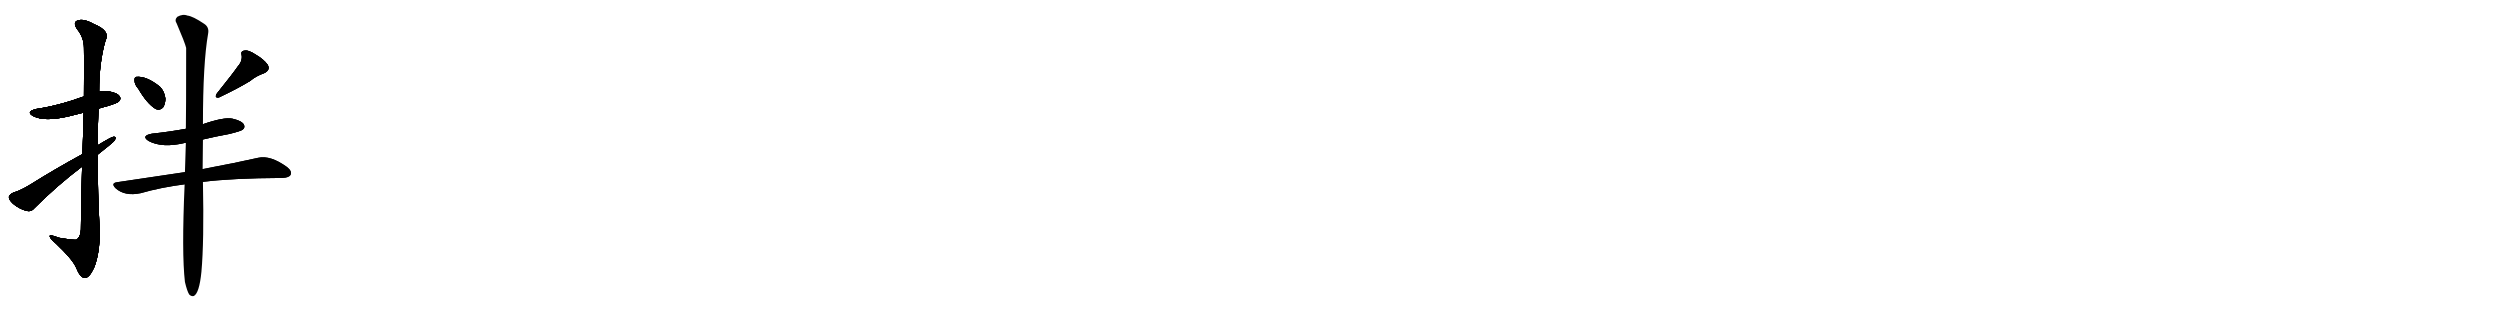 <svg version="1.1" viewBox="0 0 8192 1024" xmlns="http://www.w3.org/2000/svg">
  
  <g transform="scale(1, -1) translate(0, -900)" class="origin">
    <style type="text/css">
        .origin {display:none;}
        .hide {display:none;}
        .stroke {fill: #000000;}
        
.step1 {transform: translateX(1024px);}
.step2 {transform: translateX(2048px);}
.step3 {transform: translateX(3072px);}
.step4 {transform: translateX(4096px);}
.step5 {transform: translateX(5120px);}
.step6 {transform: translateX(6144px);}
.step7 {transform: translateX(7168px);}
.step8 {transform: translateX(8192px);}
.step9 {transform: translateX(9216px);}
.step10 {transform: translateX(10240px);}
.step11 {transform: translateX(11264px);}
.step12 {transform: translateX(12288px);}
.step13 {transform: translateX(13312px);}
.step14 {transform: translateX(14336px);}
.step15 {transform: translateX(15360px);}
.step16 {transform: translateX(16384px);}
.step17 {transform: translateX(17408px);}
.step18 {transform: translateX(18432px);}
.step19 {transform: translateX(19456px);}
.step20 {transform: translateX(20480px);}
.step21 {transform: translateX(21504px);}
.step22 {transform: translateX(22528px);}
.step23 {transform: translateX(23552px);}
.step24 {transform: translateX(24576px);}
.step25 {transform: translateX(25600px);}
.step26 {transform: translateX(26624px);}
.step27 {transform: translateX(27648px);}
.step28 {transform: translateX(28672px);}
.step29 {transform: translateX(29696px);}
    </style>

    <path d="M 323 544 Q 335 548 351 552 Q 384 562 389 567 Q 398 576 392 584 Q 385 596 354 601 Q 339 602 325 600 L 275 584 Q 193 554 119 543 Q 82 534 110 519 Q 146 501 222 518 Q 246 524 274 531 L 323 544 Z" fill="lightgray"/>
    <path d="M 269 354 Q 266 263 265 148 Q 264 124 251 115 Q 247 112 193 121 Q 160 134 163 125 Q 164 118 183 102 Q 237 51 249 24 Q 262 -9 277 -11 Q 292 -12 308 22 Q 327 68 327 142 Q 320 268 320 393 L 320 424 Q 320 485 323 544 L 325 600 Q 325 697 346 768 Q 362 799 308 821 Q 274 840 255 833 Q 237 827 253 804 Q 275 777 275 743 Q 276 727 275 584 L 274 531 Q 273 473 270 395 L 269 354 Z" fill="lightgray"/>
    <path d="M 320 393 Q 371 433 376 440 Q 383 453 372 452 Q 366 452 320 424 L 270 395 Q 180 346 102 297 Q 68 276 44 269 Q 31 263 29 255 Q 28 246 43 232 Q 62 216 86 209 Q 102 205 112 217 Q 188 293 269 354 L 320 393 Z" fill="lightgray"/>
    <path d="M 454 608 Q 482 560 510 543 Q 525 537 535 549 Q 542 561 542 577 Q 539 601 524 616 Q 479 652 446 648 Q 440 647 441 635 Q 441 623 454 608 Z" fill="lightgray"/>
    <path d="M 779 682 Q 767 664 711 594 Q 701 578 718 581 Q 781 611 820 635 Q 839 651 865 660 Q 887 670 877 688 Q 864 706 838 721 Q 814 737 801 734 Q 788 733 792 719 Q 795 700 779 682 Z" fill="lightgray"/>
    <path d="M 665 443 Q 707 453 751 461 Q 788 470 795 475 Q 804 482 799 492 Q 792 504 762 511 Q 734 517 665 493 L 609 478 Q 555 468 498 462 Q 461 455 487 438 Q 532 414 607 432 L 609 432 L 665 443 Z" fill="lightgray"/>
    <path d="M 665 304 Q 759 316 926 317 Q 947 318 952 327 Q 958 339 940 353 Q 886 392 846 383 Q 776 367 664 346 L 606 336 Q 503 321 384 303 Q 362 300 379 283 Q 409 256 461 267 Q 527 286 605 296 L 665 304 Z" fill="lightgray"/>
    <path d="M 606 -24 Q 613 -54 620 -65 Q 627 -72 635 -70 Q 653 -61 660 9 Q 669 108 665 304 L 664 346 Q 664 389 665 443 L 665 493 Q 665 694 682 790 Q 686 811 669 822 Q 632 847 614 849 Q 599 855 581 845 Q 571 835 579 823 Q 606 760 610 743 Q 610 524 609 478 L 609 432 Q 608 386 606 336 L 605 296 Q 595 70 606 -24 Z" fill="lightgray"/></g>
<g transform="scale(1, -1) translate(0, -900)">
    <style type="text/css">
        .origin {display:none;}
        .hide {display:none;}
        .stroke {fill: #000000;}
        
.step1 {transform: translateX(1024px);}
.step2 {transform: translateX(2048px);}
.step3 {transform: translateX(3072px);}
.step4 {transform: translateX(4096px);}
.step5 {transform: translateX(5120px);}
.step6 {transform: translateX(6144px);}
.step7 {transform: translateX(7168px);}
.step8 {transform: translateX(8192px);}
.step9 {transform: translateX(9216px);}
.step10 {transform: translateX(10240px);}
.step11 {transform: translateX(11264px);}
.step12 {transform: translateX(12288px);}
.step13 {transform: translateX(13312px);}
.step14 {transform: translateX(14336px);}
.step15 {transform: translateX(15360px);}
.step16 {transform: translateX(16384px);}
.step17 {transform: translateX(17408px);}
.step18 {transform: translateX(18432px);}
.step19 {transform: translateX(19456px);}
.step20 {transform: translateX(20480px);}
.step21 {transform: translateX(21504px);}
.step22 {transform: translateX(22528px);}
.step23 {transform: translateX(23552px);}
.step24 {transform: translateX(24576px);}
.step25 {transform: translateX(25600px);}
.step26 {transform: translateX(26624px);}
.step27 {transform: translateX(27648px);}
.step28 {transform: translateX(28672px);}
.step29 {transform: translateX(29696px);}
    </style>

    <path d="M 323 544 Q 335 548 351 552 Q 384 562 389 567 Q 398 576 392 584 Q 385 596 354 601 Q 339 602 325 600 L 275 584 Q 193 554 119 543 Q 82 534 110 519 Q 146 501 222 518 Q 246 524 274 531 L 323 544 Z" fill="lightgray" class="stroke step0"/>
    <path d="M 269 354 Q 266 263 265 148 Q 264 124 251 115 Q 247 112 193 121 Q 160 134 163 125 Q 164 118 183 102 Q 237 51 249 24 Q 262 -9 277 -11 Q 292 -12 308 22 Q 327 68 327 142 Q 320 268 320 393 L 320 424 Q 320 485 323 544 L 325 600 Q 325 697 346 768 Q 362 799 308 821 Q 274 840 255 833 Q 237 827 253 804 Q 275 777 275 743 Q 276 727 275 584 L 274 531 Q 273 473 270 395 L 269 354 Z" fill="lightgray" class="hide"/>
    <path d="M 320 393 Q 371 433 376 440 Q 383 453 372 452 Q 366 452 320 424 L 270 395 Q 180 346 102 297 Q 68 276 44 269 Q 31 263 29 255 Q 28 246 43 232 Q 62 216 86 209 Q 102 205 112 217 Q 188 293 269 354 L 320 393 Z" fill="lightgray" class="hide"/>
    <path d="M 454 608 Q 482 560 510 543 Q 525 537 535 549 Q 542 561 542 577 Q 539 601 524 616 Q 479 652 446 648 Q 440 647 441 635 Q 441 623 454 608 Z" fill="lightgray" class="hide"/>
    <path d="M 779 682 Q 767 664 711 594 Q 701 578 718 581 Q 781 611 820 635 Q 839 651 865 660 Q 887 670 877 688 Q 864 706 838 721 Q 814 737 801 734 Q 788 733 792 719 Q 795 700 779 682 Z" fill="lightgray" class="hide"/>
    <path d="M 665 443 Q 707 453 751 461 Q 788 470 795 475 Q 804 482 799 492 Q 792 504 762 511 Q 734 517 665 493 L 609 478 Q 555 468 498 462 Q 461 455 487 438 Q 532 414 607 432 L 609 432 L 665 443 Z" fill="lightgray" class="hide"/>
    <path d="M 665 304 Q 759 316 926 317 Q 947 318 952 327 Q 958 339 940 353 Q 886 392 846 383 Q 776 367 664 346 L 606 336 Q 503 321 384 303 Q 362 300 379 283 Q 409 256 461 267 Q 527 286 605 296 L 665 304 Z" fill="lightgray" class="hide"/>
    <path d="M 606 -24 Q 613 -54 620 -65 Q 627 -72 635 -70 Q 653 -61 660 9 Q 669 108 665 304 L 664 346 Q 664 389 665 443 L 665 493 Q 665 694 682 790 Q 686 811 669 822 Q 632 847 614 849 Q 599 855 581 845 Q 571 835 579 823 Q 606 760 610 743 Q 610 524 609 478 L 609 432 Q 608 386 606 336 L 605 296 Q 595 70 606 -24 Z" fill="lightgray" class="hide"/></g><g transform="scale(1, -1) translate(0, -900)">
    <style type="text/css">
        .origin {display:none;}
        .hide {display:none;}
        .stroke {fill: #000000;}
        
.step1 {transform: translateX(1024px);}
.step2 {transform: translateX(2048px);}
.step3 {transform: translateX(3072px);}
.step4 {transform: translateX(4096px);}
.step5 {transform: translateX(5120px);}
.step6 {transform: translateX(6144px);}
.step7 {transform: translateX(7168px);}
.step8 {transform: translateX(8192px);}
.step9 {transform: translateX(9216px);}
.step10 {transform: translateX(10240px);}
.step11 {transform: translateX(11264px);}
.step12 {transform: translateX(12288px);}
.step13 {transform: translateX(13312px);}
.step14 {transform: translateX(14336px);}
.step15 {transform: translateX(15360px);}
.step16 {transform: translateX(16384px);}
.step17 {transform: translateX(17408px);}
.step18 {transform: translateX(18432px);}
.step19 {transform: translateX(19456px);}
.step20 {transform: translateX(20480px);}
.step21 {transform: translateX(21504px);}
.step22 {transform: translateX(22528px);}
.step23 {transform: translateX(23552px);}
.step24 {transform: translateX(24576px);}
.step25 {transform: translateX(25600px);}
.step26 {transform: translateX(26624px);}
.step27 {transform: translateX(27648px);}
.step28 {transform: translateX(28672px);}
.step29 {transform: translateX(29696px);}
    </style>

    <path d="M 323 544 Q 335 548 351 552 Q 384 562 389 567 Q 398 576 392 584 Q 385 596 354 601 Q 339 602 325 600 L 275 584 Q 193 554 119 543 Q 82 534 110 519 Q 146 501 222 518 Q 246 524 274 531 L 323 544 Z" fill="lightgray" class="stroke step1"/>
    <path d="M 269 354 Q 266 263 265 148 Q 264 124 251 115 Q 247 112 193 121 Q 160 134 163 125 Q 164 118 183 102 Q 237 51 249 24 Q 262 -9 277 -11 Q 292 -12 308 22 Q 327 68 327 142 Q 320 268 320 393 L 320 424 Q 320 485 323 544 L 325 600 Q 325 697 346 768 Q 362 799 308 821 Q 274 840 255 833 Q 237 827 253 804 Q 275 777 275 743 Q 276 727 275 584 L 274 531 Q 273 473 270 395 L 269 354 Z" fill="lightgray" class="stroke step1"/>
    <path d="M 320 393 Q 371 433 376 440 Q 383 453 372 452 Q 366 452 320 424 L 270 395 Q 180 346 102 297 Q 68 276 44 269 Q 31 263 29 255 Q 28 246 43 232 Q 62 216 86 209 Q 102 205 112 217 Q 188 293 269 354 L 320 393 Z" fill="lightgray" class="hide"/>
    <path d="M 454 608 Q 482 560 510 543 Q 525 537 535 549 Q 542 561 542 577 Q 539 601 524 616 Q 479 652 446 648 Q 440 647 441 635 Q 441 623 454 608 Z" fill="lightgray" class="hide"/>
    <path d="M 779 682 Q 767 664 711 594 Q 701 578 718 581 Q 781 611 820 635 Q 839 651 865 660 Q 887 670 877 688 Q 864 706 838 721 Q 814 737 801 734 Q 788 733 792 719 Q 795 700 779 682 Z" fill="lightgray" class="hide"/>
    <path d="M 665 443 Q 707 453 751 461 Q 788 470 795 475 Q 804 482 799 492 Q 792 504 762 511 Q 734 517 665 493 L 609 478 Q 555 468 498 462 Q 461 455 487 438 Q 532 414 607 432 L 609 432 L 665 443 Z" fill="lightgray" class="hide"/>
    <path d="M 665 304 Q 759 316 926 317 Q 947 318 952 327 Q 958 339 940 353 Q 886 392 846 383 Q 776 367 664 346 L 606 336 Q 503 321 384 303 Q 362 300 379 283 Q 409 256 461 267 Q 527 286 605 296 L 665 304 Z" fill="lightgray" class="hide"/>
    <path d="M 606 -24 Q 613 -54 620 -65 Q 627 -72 635 -70 Q 653 -61 660 9 Q 669 108 665 304 L 664 346 Q 664 389 665 443 L 665 493 Q 665 694 682 790 Q 686 811 669 822 Q 632 847 614 849 Q 599 855 581 845 Q 571 835 579 823 Q 606 760 610 743 Q 610 524 609 478 L 609 432 Q 608 386 606 336 L 605 296 Q 595 70 606 -24 Z" fill="lightgray" class="hide"/></g><g transform="scale(1, -1) translate(0, -900)">
    <style type="text/css">
        .origin {display:none;}
        .hide {display:none;}
        .stroke {fill: #000000;}
        
.step1 {transform: translateX(1024px);}
.step2 {transform: translateX(2048px);}
.step3 {transform: translateX(3072px);}
.step4 {transform: translateX(4096px);}
.step5 {transform: translateX(5120px);}
.step6 {transform: translateX(6144px);}
.step7 {transform: translateX(7168px);}
.step8 {transform: translateX(8192px);}
.step9 {transform: translateX(9216px);}
.step10 {transform: translateX(10240px);}
.step11 {transform: translateX(11264px);}
.step12 {transform: translateX(12288px);}
.step13 {transform: translateX(13312px);}
.step14 {transform: translateX(14336px);}
.step15 {transform: translateX(15360px);}
.step16 {transform: translateX(16384px);}
.step17 {transform: translateX(17408px);}
.step18 {transform: translateX(18432px);}
.step19 {transform: translateX(19456px);}
.step20 {transform: translateX(20480px);}
.step21 {transform: translateX(21504px);}
.step22 {transform: translateX(22528px);}
.step23 {transform: translateX(23552px);}
.step24 {transform: translateX(24576px);}
.step25 {transform: translateX(25600px);}
.step26 {transform: translateX(26624px);}
.step27 {transform: translateX(27648px);}
.step28 {transform: translateX(28672px);}
.step29 {transform: translateX(29696px);}
    </style>

    <path d="M 323 544 Q 335 548 351 552 Q 384 562 389 567 Q 398 576 392 584 Q 385 596 354 601 Q 339 602 325 600 L 275 584 Q 193 554 119 543 Q 82 534 110 519 Q 146 501 222 518 Q 246 524 274 531 L 323 544 Z" fill="lightgray" class="stroke step2"/>
    <path d="M 269 354 Q 266 263 265 148 Q 264 124 251 115 Q 247 112 193 121 Q 160 134 163 125 Q 164 118 183 102 Q 237 51 249 24 Q 262 -9 277 -11 Q 292 -12 308 22 Q 327 68 327 142 Q 320 268 320 393 L 320 424 Q 320 485 323 544 L 325 600 Q 325 697 346 768 Q 362 799 308 821 Q 274 840 255 833 Q 237 827 253 804 Q 275 777 275 743 Q 276 727 275 584 L 274 531 Q 273 473 270 395 L 269 354 Z" fill="lightgray" class="stroke step2"/>
    <path d="M 320 393 Q 371 433 376 440 Q 383 453 372 452 Q 366 452 320 424 L 270 395 Q 180 346 102 297 Q 68 276 44 269 Q 31 263 29 255 Q 28 246 43 232 Q 62 216 86 209 Q 102 205 112 217 Q 188 293 269 354 L 320 393 Z" fill="lightgray" class="stroke step2"/>
    <path d="M 454 608 Q 482 560 510 543 Q 525 537 535 549 Q 542 561 542 577 Q 539 601 524 616 Q 479 652 446 648 Q 440 647 441 635 Q 441 623 454 608 Z" fill="lightgray" class="hide"/>
    <path d="M 779 682 Q 767 664 711 594 Q 701 578 718 581 Q 781 611 820 635 Q 839 651 865 660 Q 887 670 877 688 Q 864 706 838 721 Q 814 737 801 734 Q 788 733 792 719 Q 795 700 779 682 Z" fill="lightgray" class="hide"/>
    <path d="M 665 443 Q 707 453 751 461 Q 788 470 795 475 Q 804 482 799 492 Q 792 504 762 511 Q 734 517 665 493 L 609 478 Q 555 468 498 462 Q 461 455 487 438 Q 532 414 607 432 L 609 432 L 665 443 Z" fill="lightgray" class="hide"/>
    <path d="M 665 304 Q 759 316 926 317 Q 947 318 952 327 Q 958 339 940 353 Q 886 392 846 383 Q 776 367 664 346 L 606 336 Q 503 321 384 303 Q 362 300 379 283 Q 409 256 461 267 Q 527 286 605 296 L 665 304 Z" fill="lightgray" class="hide"/>
    <path d="M 606 -24 Q 613 -54 620 -65 Q 627 -72 635 -70 Q 653 -61 660 9 Q 669 108 665 304 L 664 346 Q 664 389 665 443 L 665 493 Q 665 694 682 790 Q 686 811 669 822 Q 632 847 614 849 Q 599 855 581 845 Q 571 835 579 823 Q 606 760 610 743 Q 610 524 609 478 L 609 432 Q 608 386 606 336 L 605 296 Q 595 70 606 -24 Z" fill="lightgray" class="hide"/></g><g transform="scale(1, -1) translate(0, -900)">
    <style type="text/css">
        .origin {display:none;}
        .hide {display:none;}
        .stroke {fill: #000000;}
        
.step1 {transform: translateX(1024px);}
.step2 {transform: translateX(2048px);}
.step3 {transform: translateX(3072px);}
.step4 {transform: translateX(4096px);}
.step5 {transform: translateX(5120px);}
.step6 {transform: translateX(6144px);}
.step7 {transform: translateX(7168px);}
.step8 {transform: translateX(8192px);}
.step9 {transform: translateX(9216px);}
.step10 {transform: translateX(10240px);}
.step11 {transform: translateX(11264px);}
.step12 {transform: translateX(12288px);}
.step13 {transform: translateX(13312px);}
.step14 {transform: translateX(14336px);}
.step15 {transform: translateX(15360px);}
.step16 {transform: translateX(16384px);}
.step17 {transform: translateX(17408px);}
.step18 {transform: translateX(18432px);}
.step19 {transform: translateX(19456px);}
.step20 {transform: translateX(20480px);}
.step21 {transform: translateX(21504px);}
.step22 {transform: translateX(22528px);}
.step23 {transform: translateX(23552px);}
.step24 {transform: translateX(24576px);}
.step25 {transform: translateX(25600px);}
.step26 {transform: translateX(26624px);}
.step27 {transform: translateX(27648px);}
.step28 {transform: translateX(28672px);}
.step29 {transform: translateX(29696px);}
    </style>

    <path d="M 323 544 Q 335 548 351 552 Q 384 562 389 567 Q 398 576 392 584 Q 385 596 354 601 Q 339 602 325 600 L 275 584 Q 193 554 119 543 Q 82 534 110 519 Q 146 501 222 518 Q 246 524 274 531 L 323 544 Z" fill="lightgray" class="stroke step3"/>
    <path d="M 269 354 Q 266 263 265 148 Q 264 124 251 115 Q 247 112 193 121 Q 160 134 163 125 Q 164 118 183 102 Q 237 51 249 24 Q 262 -9 277 -11 Q 292 -12 308 22 Q 327 68 327 142 Q 320 268 320 393 L 320 424 Q 320 485 323 544 L 325 600 Q 325 697 346 768 Q 362 799 308 821 Q 274 840 255 833 Q 237 827 253 804 Q 275 777 275 743 Q 276 727 275 584 L 274 531 Q 273 473 270 395 L 269 354 Z" fill="lightgray" class="stroke step3"/>
    <path d="M 320 393 Q 371 433 376 440 Q 383 453 372 452 Q 366 452 320 424 L 270 395 Q 180 346 102 297 Q 68 276 44 269 Q 31 263 29 255 Q 28 246 43 232 Q 62 216 86 209 Q 102 205 112 217 Q 188 293 269 354 L 320 393 Z" fill="lightgray" class="stroke step3"/>
    <path d="M 454 608 Q 482 560 510 543 Q 525 537 535 549 Q 542 561 542 577 Q 539 601 524 616 Q 479 652 446 648 Q 440 647 441 635 Q 441 623 454 608 Z" fill="lightgray" class="stroke step3"/>
    <path d="M 779 682 Q 767 664 711 594 Q 701 578 718 581 Q 781 611 820 635 Q 839 651 865 660 Q 887 670 877 688 Q 864 706 838 721 Q 814 737 801 734 Q 788 733 792 719 Q 795 700 779 682 Z" fill="lightgray" class="hide"/>
    <path d="M 665 443 Q 707 453 751 461 Q 788 470 795 475 Q 804 482 799 492 Q 792 504 762 511 Q 734 517 665 493 L 609 478 Q 555 468 498 462 Q 461 455 487 438 Q 532 414 607 432 L 609 432 L 665 443 Z" fill="lightgray" class="hide"/>
    <path d="M 665 304 Q 759 316 926 317 Q 947 318 952 327 Q 958 339 940 353 Q 886 392 846 383 Q 776 367 664 346 L 606 336 Q 503 321 384 303 Q 362 300 379 283 Q 409 256 461 267 Q 527 286 605 296 L 665 304 Z" fill="lightgray" class="hide"/>
    <path d="M 606 -24 Q 613 -54 620 -65 Q 627 -72 635 -70 Q 653 -61 660 9 Q 669 108 665 304 L 664 346 Q 664 389 665 443 L 665 493 Q 665 694 682 790 Q 686 811 669 822 Q 632 847 614 849 Q 599 855 581 845 Q 571 835 579 823 Q 606 760 610 743 Q 610 524 609 478 L 609 432 Q 608 386 606 336 L 605 296 Q 595 70 606 -24 Z" fill="lightgray" class="hide"/></g><g transform="scale(1, -1) translate(0, -900)">
    <style type="text/css">
        .origin {display:none;}
        .hide {display:none;}
        .stroke {fill: #000000;}
        
.step1 {transform: translateX(1024px);}
.step2 {transform: translateX(2048px);}
.step3 {transform: translateX(3072px);}
.step4 {transform: translateX(4096px);}
.step5 {transform: translateX(5120px);}
.step6 {transform: translateX(6144px);}
.step7 {transform: translateX(7168px);}
.step8 {transform: translateX(8192px);}
.step9 {transform: translateX(9216px);}
.step10 {transform: translateX(10240px);}
.step11 {transform: translateX(11264px);}
.step12 {transform: translateX(12288px);}
.step13 {transform: translateX(13312px);}
.step14 {transform: translateX(14336px);}
.step15 {transform: translateX(15360px);}
.step16 {transform: translateX(16384px);}
.step17 {transform: translateX(17408px);}
.step18 {transform: translateX(18432px);}
.step19 {transform: translateX(19456px);}
.step20 {transform: translateX(20480px);}
.step21 {transform: translateX(21504px);}
.step22 {transform: translateX(22528px);}
.step23 {transform: translateX(23552px);}
.step24 {transform: translateX(24576px);}
.step25 {transform: translateX(25600px);}
.step26 {transform: translateX(26624px);}
.step27 {transform: translateX(27648px);}
.step28 {transform: translateX(28672px);}
.step29 {transform: translateX(29696px);}
    </style>

    <path d="M 323 544 Q 335 548 351 552 Q 384 562 389 567 Q 398 576 392 584 Q 385 596 354 601 Q 339 602 325 600 L 275 584 Q 193 554 119 543 Q 82 534 110 519 Q 146 501 222 518 Q 246 524 274 531 L 323 544 Z" fill="lightgray" class="stroke step4"/>
    <path d="M 269 354 Q 266 263 265 148 Q 264 124 251 115 Q 247 112 193 121 Q 160 134 163 125 Q 164 118 183 102 Q 237 51 249 24 Q 262 -9 277 -11 Q 292 -12 308 22 Q 327 68 327 142 Q 320 268 320 393 L 320 424 Q 320 485 323 544 L 325 600 Q 325 697 346 768 Q 362 799 308 821 Q 274 840 255 833 Q 237 827 253 804 Q 275 777 275 743 Q 276 727 275 584 L 274 531 Q 273 473 270 395 L 269 354 Z" fill="lightgray" class="stroke step4"/>
    <path d="M 320 393 Q 371 433 376 440 Q 383 453 372 452 Q 366 452 320 424 L 270 395 Q 180 346 102 297 Q 68 276 44 269 Q 31 263 29 255 Q 28 246 43 232 Q 62 216 86 209 Q 102 205 112 217 Q 188 293 269 354 L 320 393 Z" fill="lightgray" class="stroke step4"/>
    <path d="M 454 608 Q 482 560 510 543 Q 525 537 535 549 Q 542 561 542 577 Q 539 601 524 616 Q 479 652 446 648 Q 440 647 441 635 Q 441 623 454 608 Z" fill="lightgray" class="stroke step4"/>
    <path d="M 779 682 Q 767 664 711 594 Q 701 578 718 581 Q 781 611 820 635 Q 839 651 865 660 Q 887 670 877 688 Q 864 706 838 721 Q 814 737 801 734 Q 788 733 792 719 Q 795 700 779 682 Z" fill="lightgray" class="stroke step4"/>
    <path d="M 665 443 Q 707 453 751 461 Q 788 470 795 475 Q 804 482 799 492 Q 792 504 762 511 Q 734 517 665 493 L 609 478 Q 555 468 498 462 Q 461 455 487 438 Q 532 414 607 432 L 609 432 L 665 443 Z" fill="lightgray" class="hide"/>
    <path d="M 665 304 Q 759 316 926 317 Q 947 318 952 327 Q 958 339 940 353 Q 886 392 846 383 Q 776 367 664 346 L 606 336 Q 503 321 384 303 Q 362 300 379 283 Q 409 256 461 267 Q 527 286 605 296 L 665 304 Z" fill="lightgray" class="hide"/>
    <path d="M 606 -24 Q 613 -54 620 -65 Q 627 -72 635 -70 Q 653 -61 660 9 Q 669 108 665 304 L 664 346 Q 664 389 665 443 L 665 493 Q 665 694 682 790 Q 686 811 669 822 Q 632 847 614 849 Q 599 855 581 845 Q 571 835 579 823 Q 606 760 610 743 Q 610 524 609 478 L 609 432 Q 608 386 606 336 L 605 296 Q 595 70 606 -24 Z" fill="lightgray" class="hide"/></g><g transform="scale(1, -1) translate(0, -900)">
    <style type="text/css">
        .origin {display:none;}
        .hide {display:none;}
        .stroke {fill: #000000;}
        
.step1 {transform: translateX(1024px);}
.step2 {transform: translateX(2048px);}
.step3 {transform: translateX(3072px);}
.step4 {transform: translateX(4096px);}
.step5 {transform: translateX(5120px);}
.step6 {transform: translateX(6144px);}
.step7 {transform: translateX(7168px);}
.step8 {transform: translateX(8192px);}
.step9 {transform: translateX(9216px);}
.step10 {transform: translateX(10240px);}
.step11 {transform: translateX(11264px);}
.step12 {transform: translateX(12288px);}
.step13 {transform: translateX(13312px);}
.step14 {transform: translateX(14336px);}
.step15 {transform: translateX(15360px);}
.step16 {transform: translateX(16384px);}
.step17 {transform: translateX(17408px);}
.step18 {transform: translateX(18432px);}
.step19 {transform: translateX(19456px);}
.step20 {transform: translateX(20480px);}
.step21 {transform: translateX(21504px);}
.step22 {transform: translateX(22528px);}
.step23 {transform: translateX(23552px);}
.step24 {transform: translateX(24576px);}
.step25 {transform: translateX(25600px);}
.step26 {transform: translateX(26624px);}
.step27 {transform: translateX(27648px);}
.step28 {transform: translateX(28672px);}
.step29 {transform: translateX(29696px);}
    </style>

    <path d="M 323 544 Q 335 548 351 552 Q 384 562 389 567 Q 398 576 392 584 Q 385 596 354 601 Q 339 602 325 600 L 275 584 Q 193 554 119 543 Q 82 534 110 519 Q 146 501 222 518 Q 246 524 274 531 L 323 544 Z" fill="lightgray" class="stroke step5"/>
    <path d="M 269 354 Q 266 263 265 148 Q 264 124 251 115 Q 247 112 193 121 Q 160 134 163 125 Q 164 118 183 102 Q 237 51 249 24 Q 262 -9 277 -11 Q 292 -12 308 22 Q 327 68 327 142 Q 320 268 320 393 L 320 424 Q 320 485 323 544 L 325 600 Q 325 697 346 768 Q 362 799 308 821 Q 274 840 255 833 Q 237 827 253 804 Q 275 777 275 743 Q 276 727 275 584 L 274 531 Q 273 473 270 395 L 269 354 Z" fill="lightgray" class="stroke step5"/>
    <path d="M 320 393 Q 371 433 376 440 Q 383 453 372 452 Q 366 452 320 424 L 270 395 Q 180 346 102 297 Q 68 276 44 269 Q 31 263 29 255 Q 28 246 43 232 Q 62 216 86 209 Q 102 205 112 217 Q 188 293 269 354 L 320 393 Z" fill="lightgray" class="stroke step5"/>
    <path d="M 454 608 Q 482 560 510 543 Q 525 537 535 549 Q 542 561 542 577 Q 539 601 524 616 Q 479 652 446 648 Q 440 647 441 635 Q 441 623 454 608 Z" fill="lightgray" class="stroke step5"/>
    <path d="M 779 682 Q 767 664 711 594 Q 701 578 718 581 Q 781 611 820 635 Q 839 651 865 660 Q 887 670 877 688 Q 864 706 838 721 Q 814 737 801 734 Q 788 733 792 719 Q 795 700 779 682 Z" fill="lightgray" class="stroke step5"/>
    <path d="M 665 443 Q 707 453 751 461 Q 788 470 795 475 Q 804 482 799 492 Q 792 504 762 511 Q 734 517 665 493 L 609 478 Q 555 468 498 462 Q 461 455 487 438 Q 532 414 607 432 L 609 432 L 665 443 Z" fill="lightgray" class="stroke step5"/>
    <path d="M 665 304 Q 759 316 926 317 Q 947 318 952 327 Q 958 339 940 353 Q 886 392 846 383 Q 776 367 664 346 L 606 336 Q 503 321 384 303 Q 362 300 379 283 Q 409 256 461 267 Q 527 286 605 296 L 665 304 Z" fill="lightgray" class="hide"/>
    <path d="M 606 -24 Q 613 -54 620 -65 Q 627 -72 635 -70 Q 653 -61 660 9 Q 669 108 665 304 L 664 346 Q 664 389 665 443 L 665 493 Q 665 694 682 790 Q 686 811 669 822 Q 632 847 614 849 Q 599 855 581 845 Q 571 835 579 823 Q 606 760 610 743 Q 610 524 609 478 L 609 432 Q 608 386 606 336 L 605 296 Q 595 70 606 -24 Z" fill="lightgray" class="hide"/></g><g transform="scale(1, -1) translate(0, -900)">
    <style type="text/css">
        .origin {display:none;}
        .hide {display:none;}
        .stroke {fill: #000000;}
        
.step1 {transform: translateX(1024px);}
.step2 {transform: translateX(2048px);}
.step3 {transform: translateX(3072px);}
.step4 {transform: translateX(4096px);}
.step5 {transform: translateX(5120px);}
.step6 {transform: translateX(6144px);}
.step7 {transform: translateX(7168px);}
.step8 {transform: translateX(8192px);}
.step9 {transform: translateX(9216px);}
.step10 {transform: translateX(10240px);}
.step11 {transform: translateX(11264px);}
.step12 {transform: translateX(12288px);}
.step13 {transform: translateX(13312px);}
.step14 {transform: translateX(14336px);}
.step15 {transform: translateX(15360px);}
.step16 {transform: translateX(16384px);}
.step17 {transform: translateX(17408px);}
.step18 {transform: translateX(18432px);}
.step19 {transform: translateX(19456px);}
.step20 {transform: translateX(20480px);}
.step21 {transform: translateX(21504px);}
.step22 {transform: translateX(22528px);}
.step23 {transform: translateX(23552px);}
.step24 {transform: translateX(24576px);}
.step25 {transform: translateX(25600px);}
.step26 {transform: translateX(26624px);}
.step27 {transform: translateX(27648px);}
.step28 {transform: translateX(28672px);}
.step29 {transform: translateX(29696px);}
    </style>

    <path d="M 323 544 Q 335 548 351 552 Q 384 562 389 567 Q 398 576 392 584 Q 385 596 354 601 Q 339 602 325 600 L 275 584 Q 193 554 119 543 Q 82 534 110 519 Q 146 501 222 518 Q 246 524 274 531 L 323 544 Z" fill="lightgray" class="stroke step6"/>
    <path d="M 269 354 Q 266 263 265 148 Q 264 124 251 115 Q 247 112 193 121 Q 160 134 163 125 Q 164 118 183 102 Q 237 51 249 24 Q 262 -9 277 -11 Q 292 -12 308 22 Q 327 68 327 142 Q 320 268 320 393 L 320 424 Q 320 485 323 544 L 325 600 Q 325 697 346 768 Q 362 799 308 821 Q 274 840 255 833 Q 237 827 253 804 Q 275 777 275 743 Q 276 727 275 584 L 274 531 Q 273 473 270 395 L 269 354 Z" fill="lightgray" class="stroke step6"/>
    <path d="M 320 393 Q 371 433 376 440 Q 383 453 372 452 Q 366 452 320 424 L 270 395 Q 180 346 102 297 Q 68 276 44 269 Q 31 263 29 255 Q 28 246 43 232 Q 62 216 86 209 Q 102 205 112 217 Q 188 293 269 354 L 320 393 Z" fill="lightgray" class="stroke step6"/>
    <path d="M 454 608 Q 482 560 510 543 Q 525 537 535 549 Q 542 561 542 577 Q 539 601 524 616 Q 479 652 446 648 Q 440 647 441 635 Q 441 623 454 608 Z" fill="lightgray" class="stroke step6"/>
    <path d="M 779 682 Q 767 664 711 594 Q 701 578 718 581 Q 781 611 820 635 Q 839 651 865 660 Q 887 670 877 688 Q 864 706 838 721 Q 814 737 801 734 Q 788 733 792 719 Q 795 700 779 682 Z" fill="lightgray" class="stroke step6"/>
    <path d="M 665 443 Q 707 453 751 461 Q 788 470 795 475 Q 804 482 799 492 Q 792 504 762 511 Q 734 517 665 493 L 609 478 Q 555 468 498 462 Q 461 455 487 438 Q 532 414 607 432 L 609 432 L 665 443 Z" fill="lightgray" class="stroke step6"/>
    <path d="M 665 304 Q 759 316 926 317 Q 947 318 952 327 Q 958 339 940 353 Q 886 392 846 383 Q 776 367 664 346 L 606 336 Q 503 321 384 303 Q 362 300 379 283 Q 409 256 461 267 Q 527 286 605 296 L 665 304 Z" fill="lightgray" class="stroke step6"/>
    <path d="M 606 -24 Q 613 -54 620 -65 Q 627 -72 635 -70 Q 653 -61 660 9 Q 669 108 665 304 L 664 346 Q 664 389 665 443 L 665 493 Q 665 694 682 790 Q 686 811 669 822 Q 632 847 614 849 Q 599 855 581 845 Q 571 835 579 823 Q 606 760 610 743 Q 610 524 609 478 L 609 432 Q 608 386 606 336 L 605 296 Q 595 70 606 -24 Z" fill="lightgray" class="hide"/></g><g transform="scale(1, -1) translate(0, -900)">
    <style type="text/css">
        .origin {display:none;}
        .hide {display:none;}
        .stroke {fill: #000000;}
        
.step1 {transform: translateX(1024px);}
.step2 {transform: translateX(2048px);}
.step3 {transform: translateX(3072px);}
.step4 {transform: translateX(4096px);}
.step5 {transform: translateX(5120px);}
.step6 {transform: translateX(6144px);}
.step7 {transform: translateX(7168px);}
.step8 {transform: translateX(8192px);}
.step9 {transform: translateX(9216px);}
.step10 {transform: translateX(10240px);}
.step11 {transform: translateX(11264px);}
.step12 {transform: translateX(12288px);}
.step13 {transform: translateX(13312px);}
.step14 {transform: translateX(14336px);}
.step15 {transform: translateX(15360px);}
.step16 {transform: translateX(16384px);}
.step17 {transform: translateX(17408px);}
.step18 {transform: translateX(18432px);}
.step19 {transform: translateX(19456px);}
.step20 {transform: translateX(20480px);}
.step21 {transform: translateX(21504px);}
.step22 {transform: translateX(22528px);}
.step23 {transform: translateX(23552px);}
.step24 {transform: translateX(24576px);}
.step25 {transform: translateX(25600px);}
.step26 {transform: translateX(26624px);}
.step27 {transform: translateX(27648px);}
.step28 {transform: translateX(28672px);}
.step29 {transform: translateX(29696px);}
    </style>

    <path d="M 323 544 Q 335 548 351 552 Q 384 562 389 567 Q 398 576 392 584 Q 385 596 354 601 Q 339 602 325 600 L 275 584 Q 193 554 119 543 Q 82 534 110 519 Q 146 501 222 518 Q 246 524 274 531 L 323 544 Z" fill="lightgray" class="stroke step7"/>
    <path d="M 269 354 Q 266 263 265 148 Q 264 124 251 115 Q 247 112 193 121 Q 160 134 163 125 Q 164 118 183 102 Q 237 51 249 24 Q 262 -9 277 -11 Q 292 -12 308 22 Q 327 68 327 142 Q 320 268 320 393 L 320 424 Q 320 485 323 544 L 325 600 Q 325 697 346 768 Q 362 799 308 821 Q 274 840 255 833 Q 237 827 253 804 Q 275 777 275 743 Q 276 727 275 584 L 274 531 Q 273 473 270 395 L 269 354 Z" fill="lightgray" class="stroke step7"/>
    <path d="M 320 393 Q 371 433 376 440 Q 383 453 372 452 Q 366 452 320 424 L 270 395 Q 180 346 102 297 Q 68 276 44 269 Q 31 263 29 255 Q 28 246 43 232 Q 62 216 86 209 Q 102 205 112 217 Q 188 293 269 354 L 320 393 Z" fill="lightgray" class="stroke step7"/>
    <path d="M 454 608 Q 482 560 510 543 Q 525 537 535 549 Q 542 561 542 577 Q 539 601 524 616 Q 479 652 446 648 Q 440 647 441 635 Q 441 623 454 608 Z" fill="lightgray" class="stroke step7"/>
    <path d="M 779 682 Q 767 664 711 594 Q 701 578 718 581 Q 781 611 820 635 Q 839 651 865 660 Q 887 670 877 688 Q 864 706 838 721 Q 814 737 801 734 Q 788 733 792 719 Q 795 700 779 682 Z" fill="lightgray" class="stroke step7"/>
    <path d="M 665 443 Q 707 453 751 461 Q 788 470 795 475 Q 804 482 799 492 Q 792 504 762 511 Q 734 517 665 493 L 609 478 Q 555 468 498 462 Q 461 455 487 438 Q 532 414 607 432 L 609 432 L 665 443 Z" fill="lightgray" class="stroke step7"/>
    <path d="M 665 304 Q 759 316 926 317 Q 947 318 952 327 Q 958 339 940 353 Q 886 392 846 383 Q 776 367 664 346 L 606 336 Q 503 321 384 303 Q 362 300 379 283 Q 409 256 461 267 Q 527 286 605 296 L 665 304 Z" fill="lightgray" class="stroke step7"/>
    <path d="M 606 -24 Q 613 -54 620 -65 Q 627 -72 635 -70 Q 653 -61 660 9 Q 669 108 665 304 L 664 346 Q 664 389 665 443 L 665 493 Q 665 694 682 790 Q 686 811 669 822 Q 632 847 614 849 Q 599 855 581 845 Q 571 835 579 823 Q 606 760 610 743 Q 610 524 609 478 L 609 432 Q 608 386 606 336 L 605 296 Q 595 70 606 -24 Z" fill="lightgray" class="stroke step7"/></g></svg>